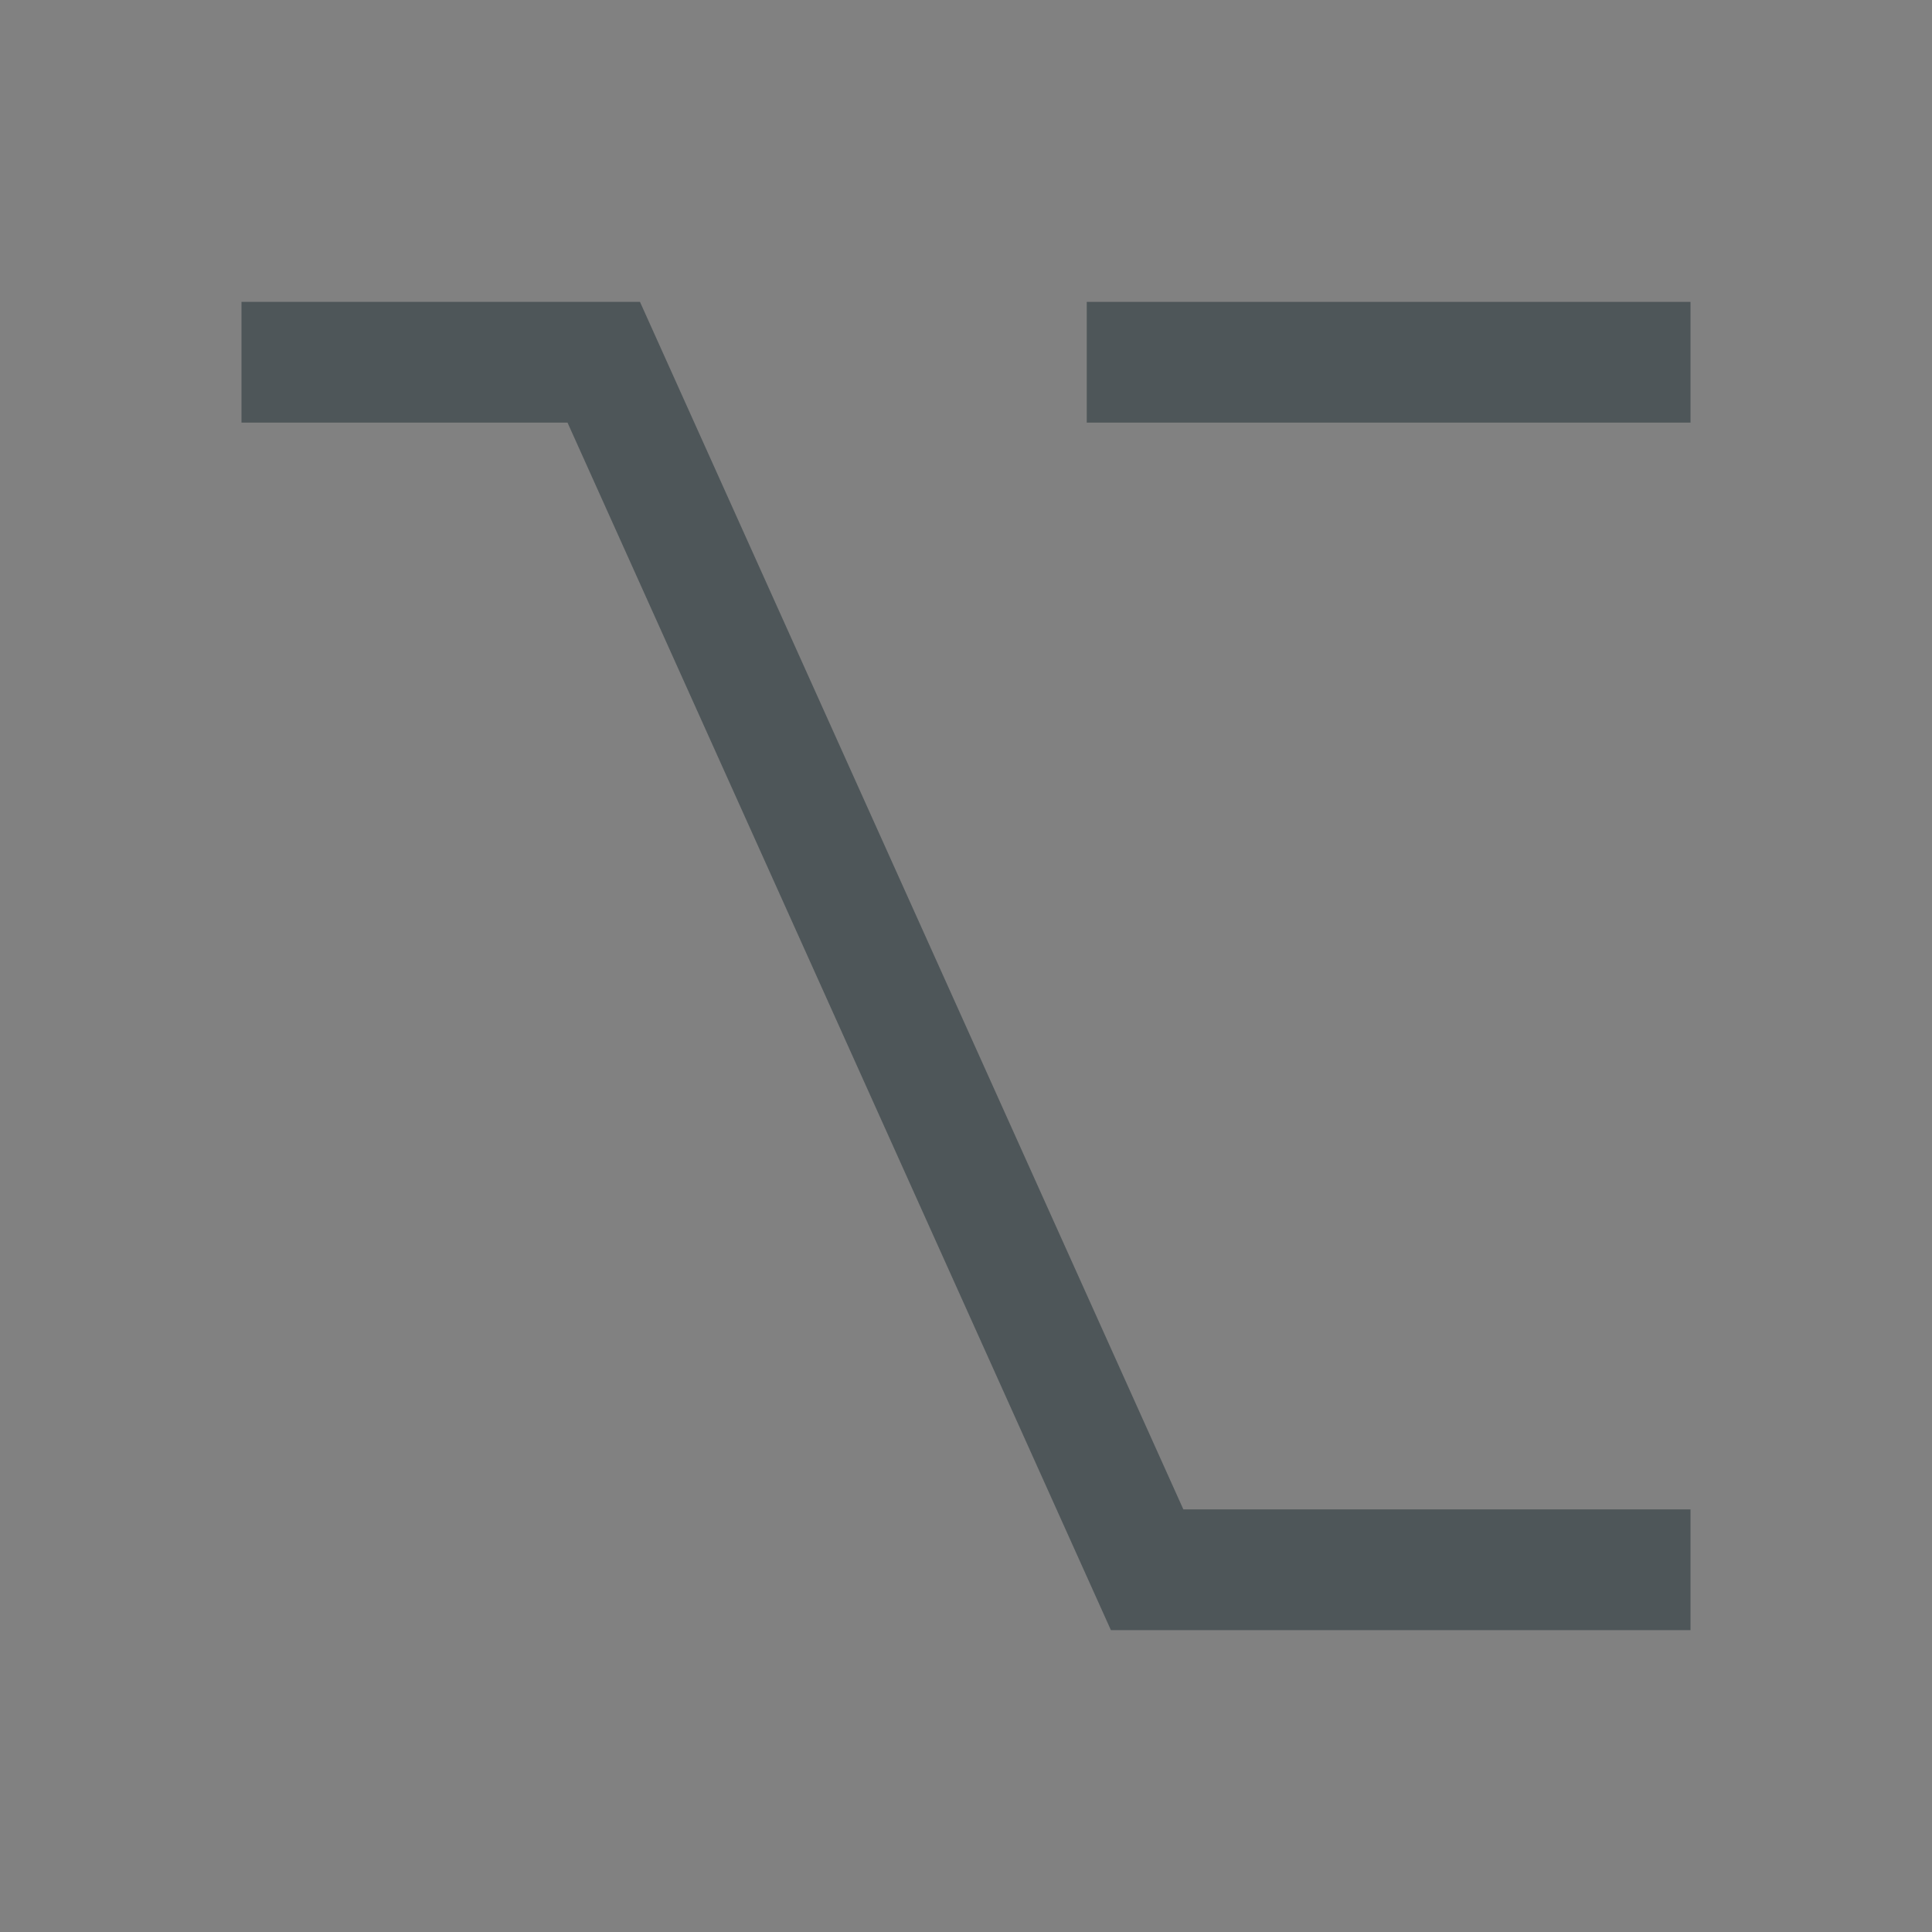 <svg width="16" height="16" viewBox="0 0 16 16" fill="none" xmlns="http://www.w3.org/2000/svg">
<rect x="0" y="0" width="16" height="16" fill="#808080" stroke="none"/>
<rect width="16" height="16" fill="white" fill-opacity="0.01" style="mix-blend-mode:multiply"/>
<path d="M14 2.5H9V3.5H14V2.5Z" fill="#4E5659"/>
<path d="M5.3 2.5H2V3.5H4.7L9.2 13.5H14V12.5H9.8L5.3 2.5Z" fill="#4E5659"/>
</svg>
